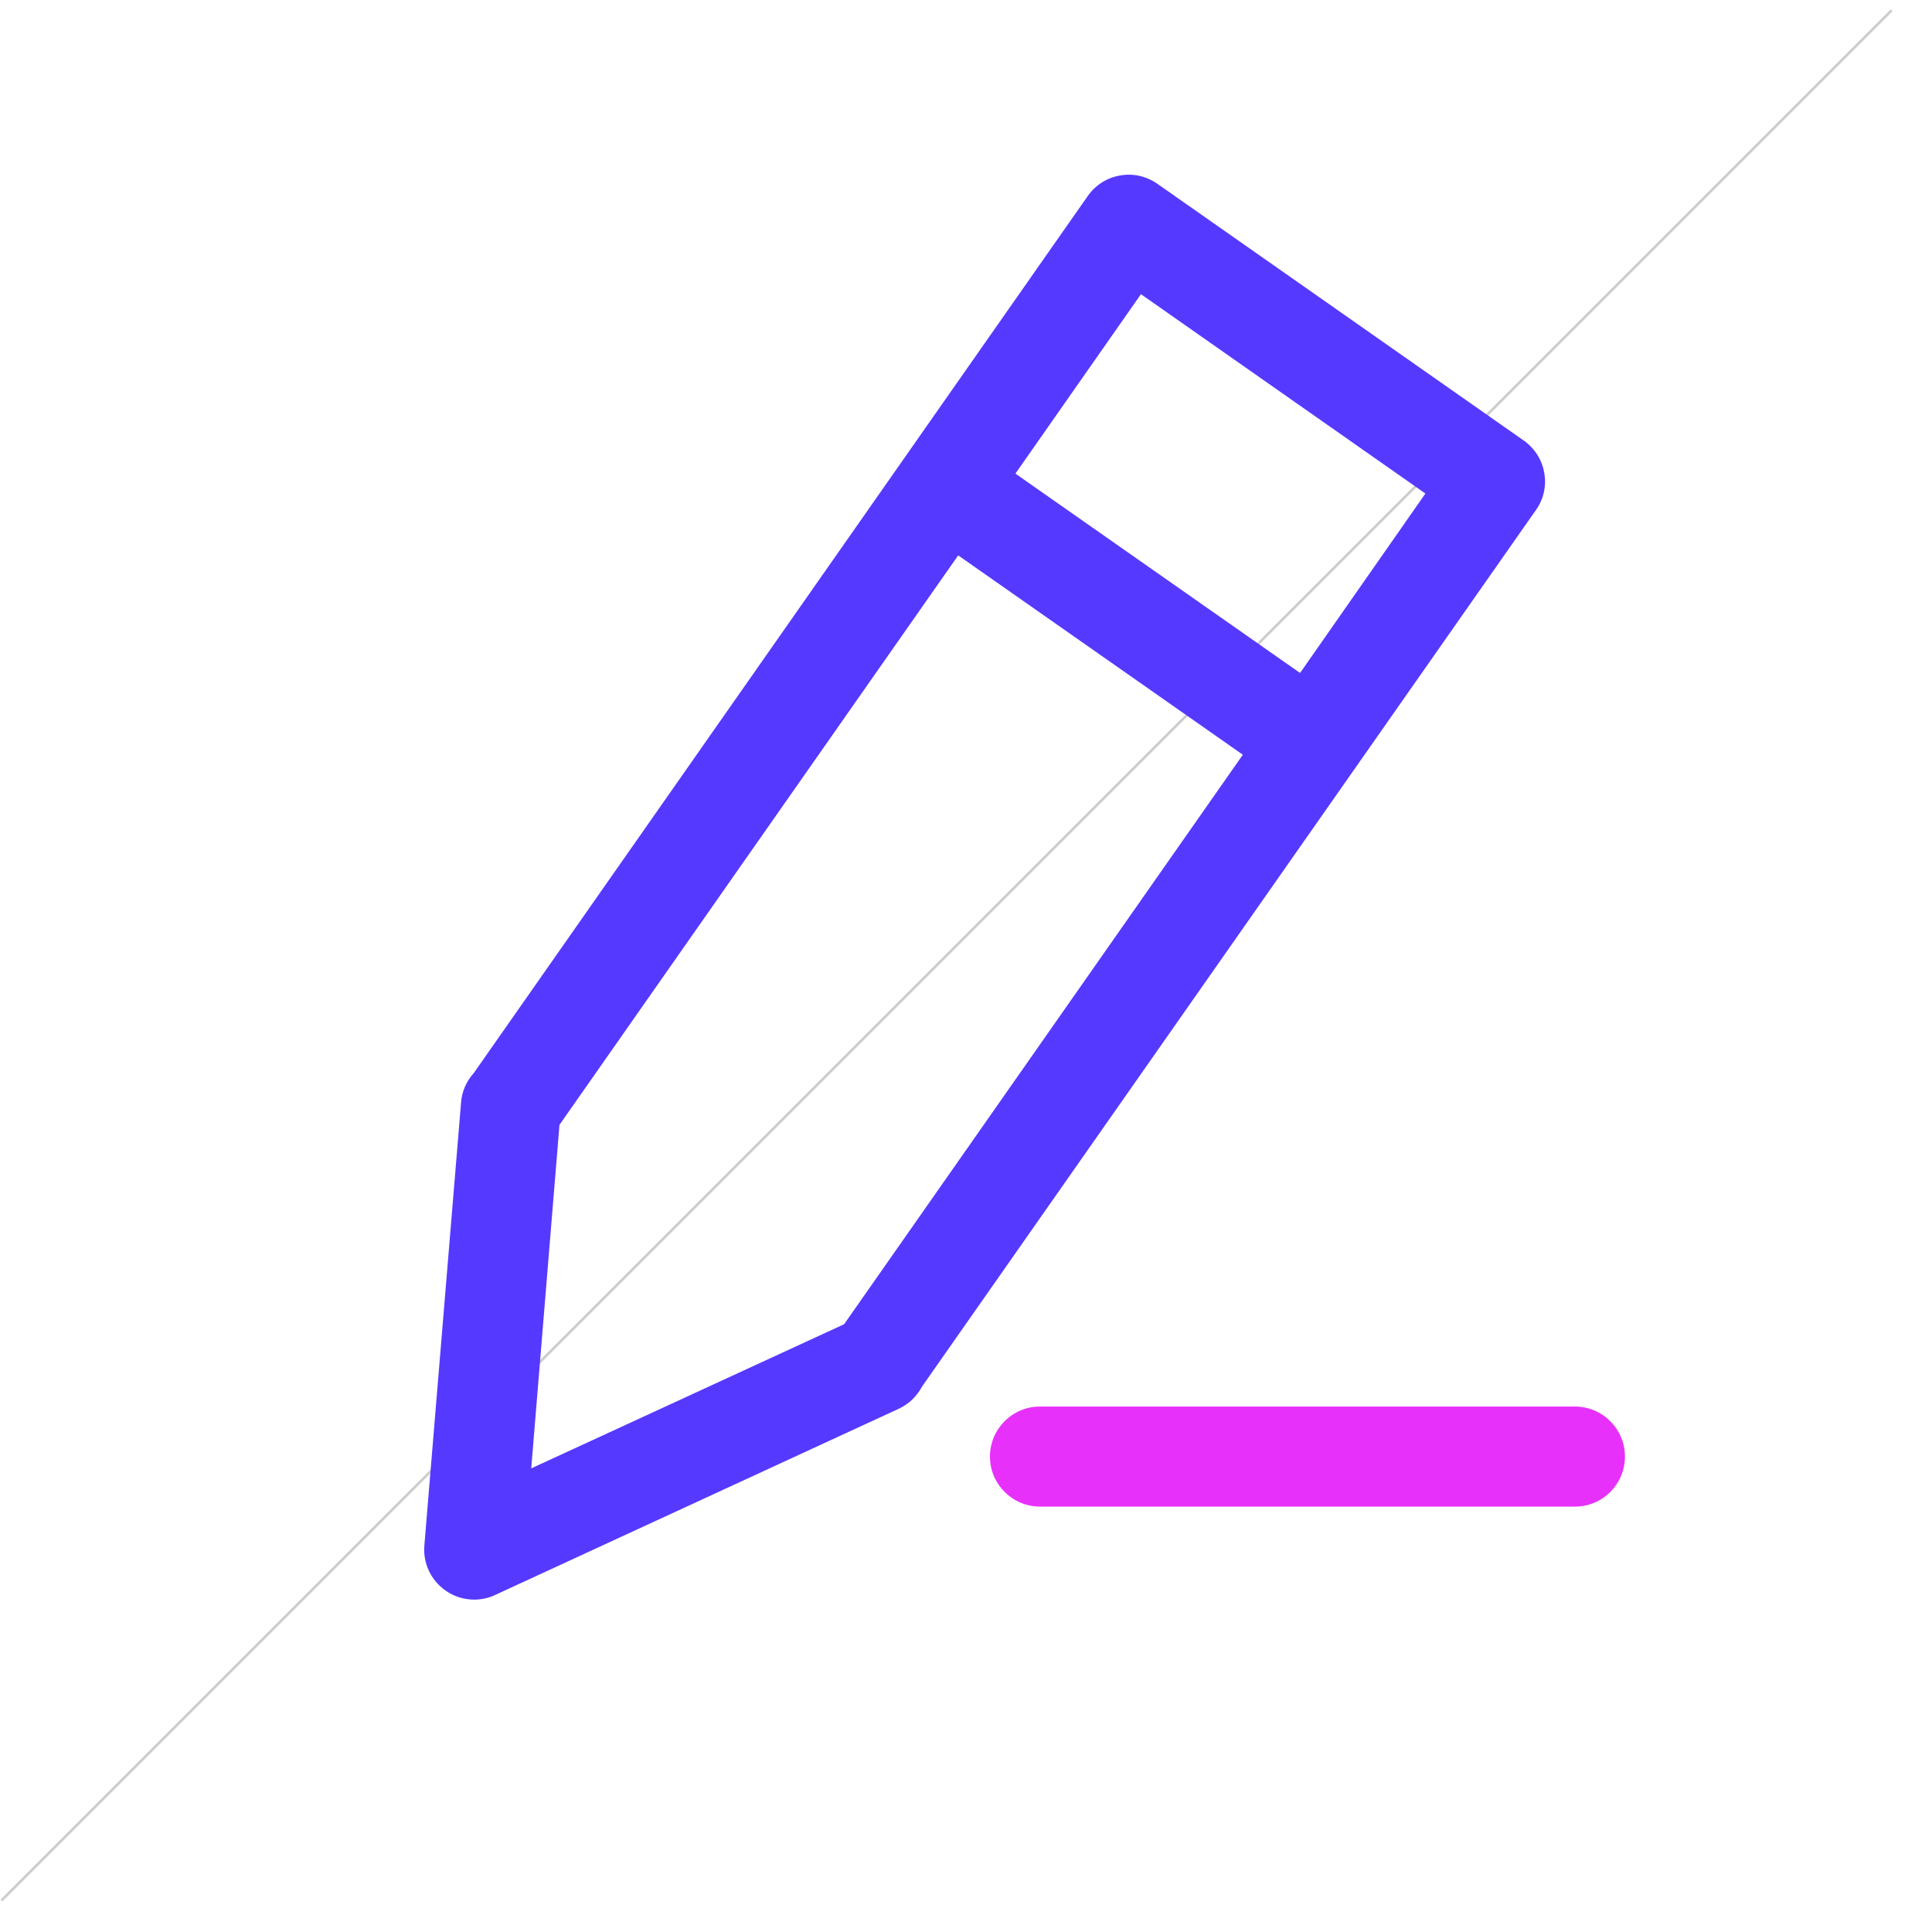 <svg t="1706363218373" class="icon" viewBox="0 0 1034 1024" version="1.1" xmlns="http://www.w3.org/2000/svg"
     p-id="29211" width="200" height="200">
    <path d="M0.272 1011.667L1011.939 0l0.978 0.978L1.25 1012.645z" fill="#CCCCCC"
          p-id="29212"></path>
    <path d="M815.528 230.787L619.423 93.366c-5.829-4.051-12.942-5.73-19.956-4.446-7.014 1.186-13.238 5.137-17.289 10.966L253.591 569.254c-3.853 4.248-6.323 9.682-6.817 15.609l-19.66 237.302c-0.79 9.484 3.557 18.672 11.361 24.106 4.446 3.161 9.879 4.841 15.313 4.841 3.754 0 7.607-0.79 11.164-2.47l216.061-99.683c5.434-2.47 9.682-6.718 12.448-11.855l328.587-469.17c8.496-11.954 5.532-28.65-6.52-37.146zM299.431 597.015l213.394-304.778 152.339 106.697-213.394 304.778L284.316 780.869l15.115-183.855zM695.79 355.168L543.451 248.471l67.18-96.027 152.241 106.697-67.081 96.027z"
          fill="#5639FF" p-id="29213"></path>
    <path d="M842.993 801.32H556.59c-14.72 0-26.773-11.954-26.773-26.773 0-14.72 11.954-26.773 26.773-26.773h286.303c14.72 0 26.773 11.954 26.773 26.773 0 14.819-11.954 26.773-26.674 26.773z m0 0"
          fill="#E830FB" p-id="29214"></path>
</svg>
